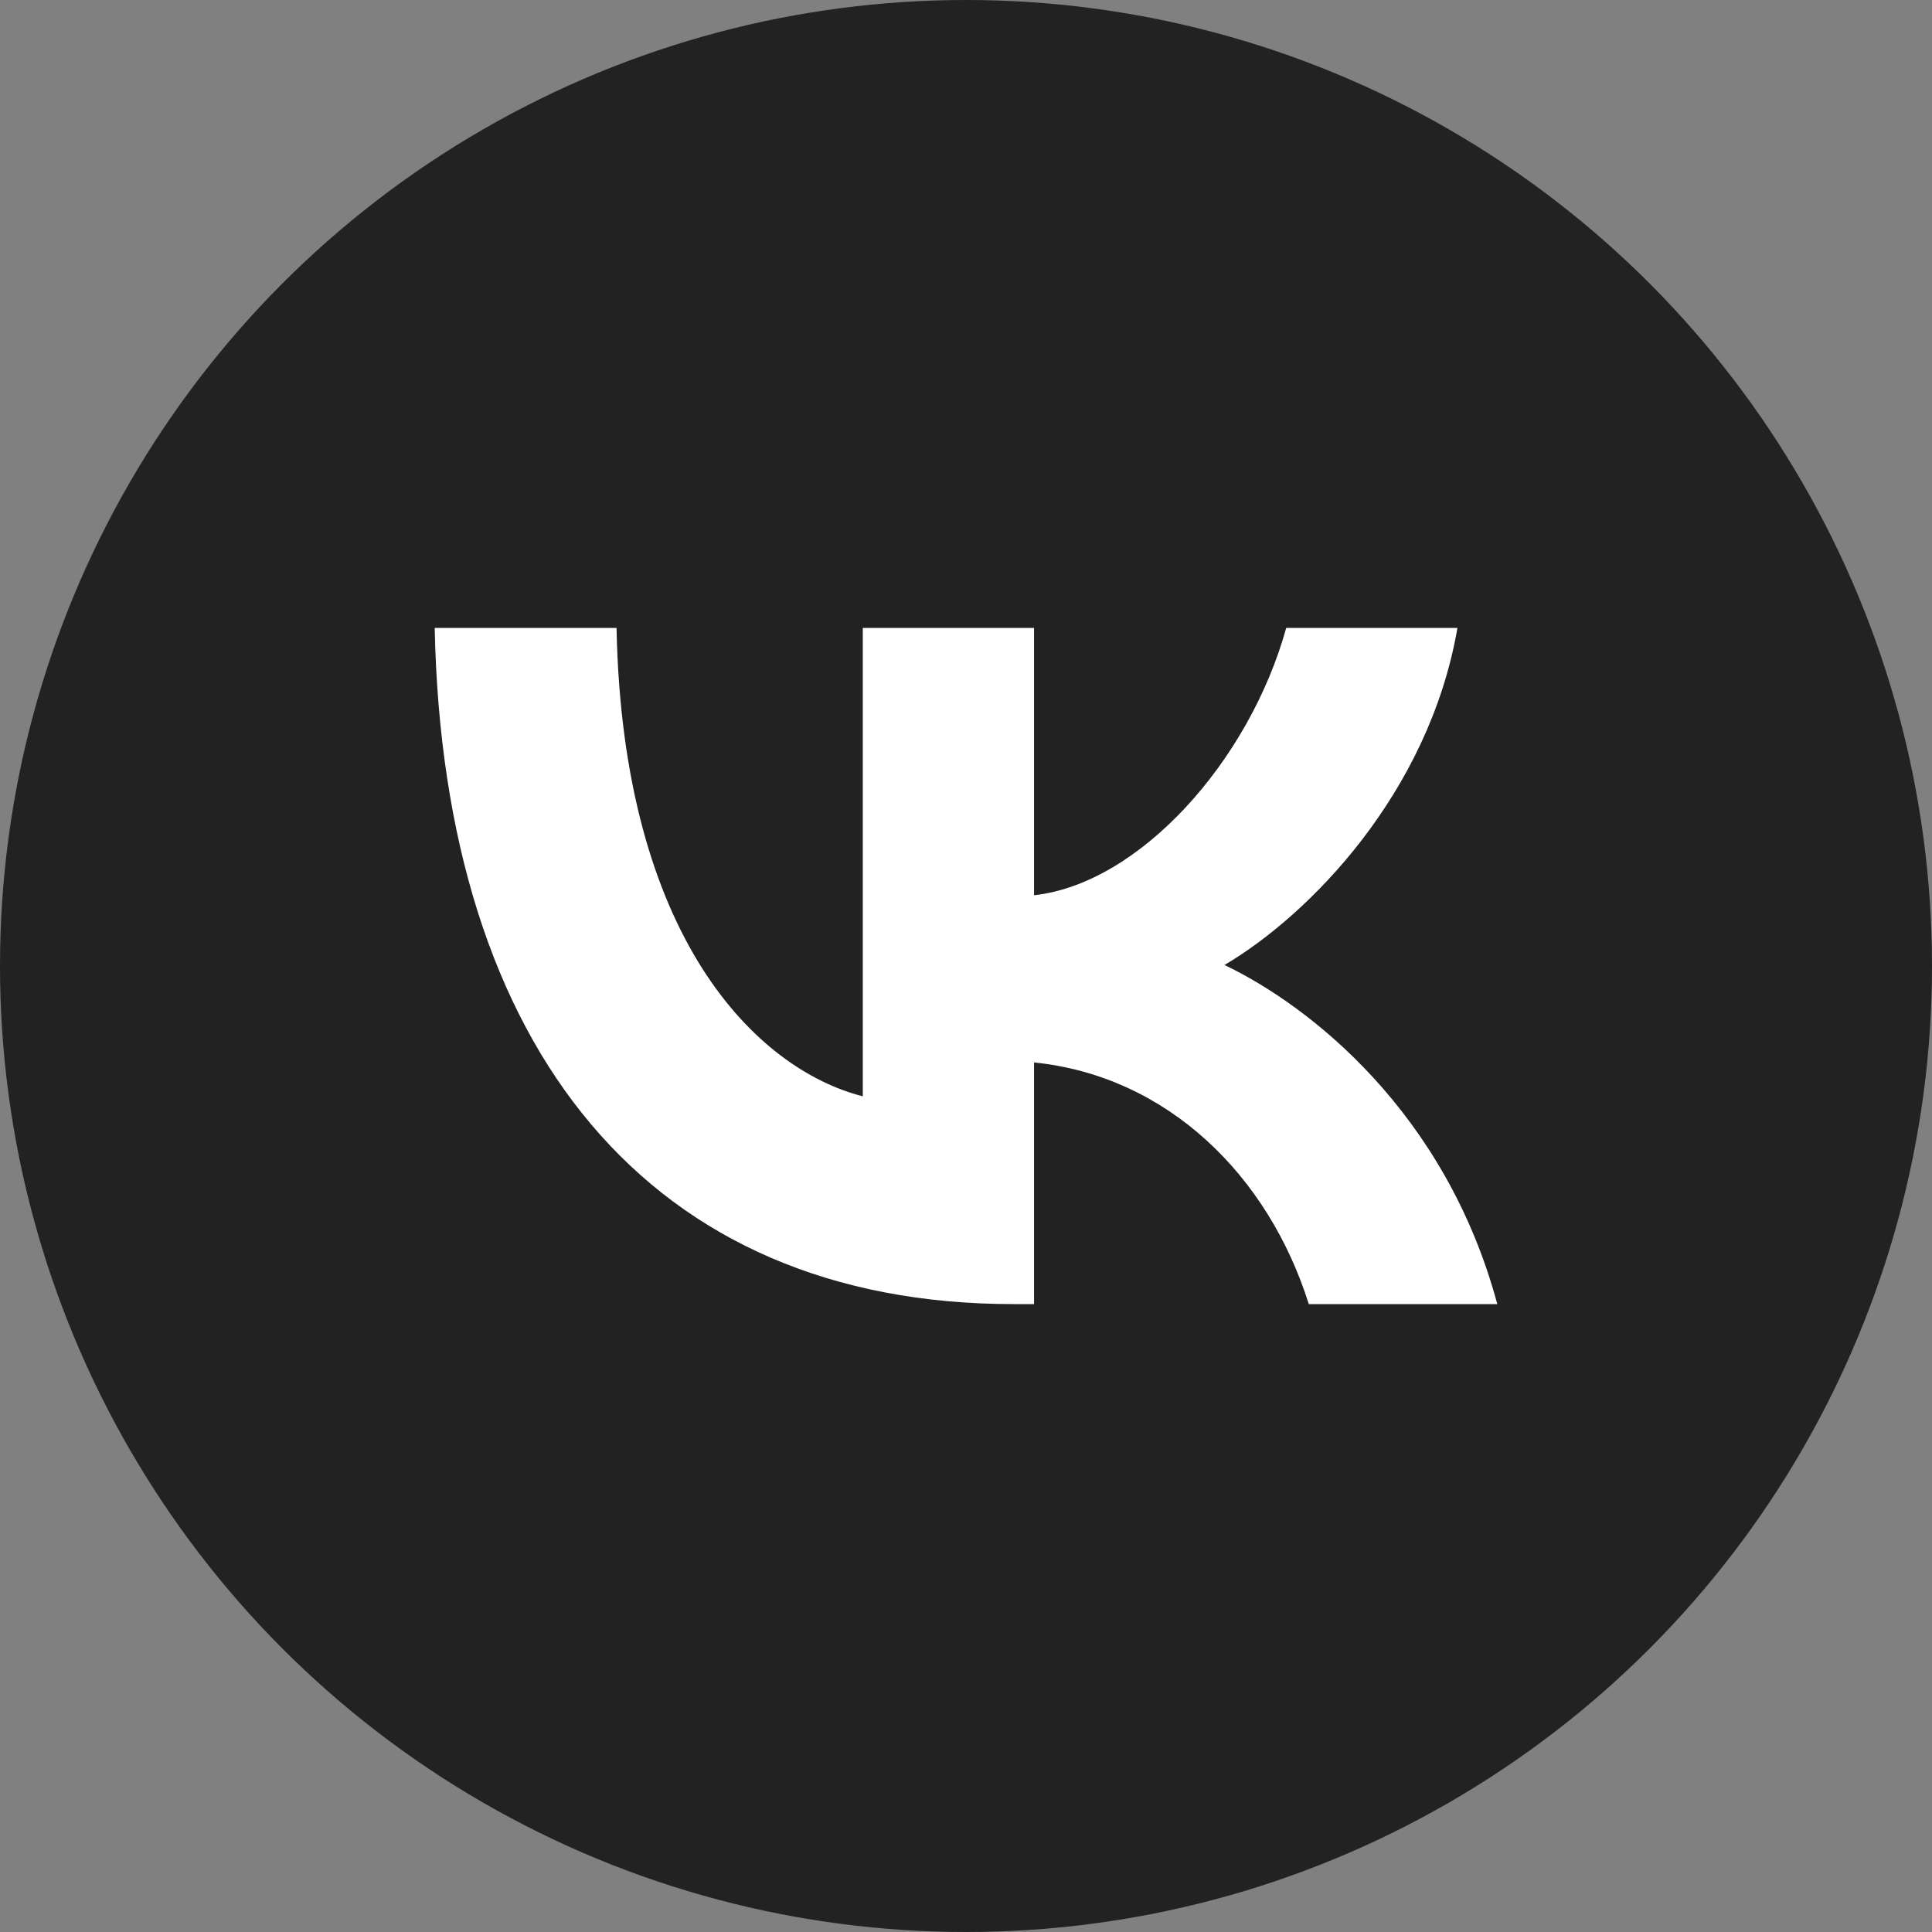 <svg width="40" height="40" viewBox="0 0 40 40" fill="none" xmlns="http://www.w3.org/2000/svg">
<rect x="0" y="0" width="40" height="40" fill="#808080" stroke="none"/>
<circle cx="20" cy="20" r="20" fill="#222222"/>
<path d="M20.982 27C13.466 27 9.179 21.745 9 13H12.765C12.889 19.418 15.665 22.137 17.863 22.698V13H21.409V18.535C23.58 18.297 25.86 15.775 26.63 13H30.175C29.584 16.419 27.111 18.942 25.352 19.979C27.111 20.82 29.928 23.02 31 27H27.097C26.259 24.337 24.171 22.277 21.409 21.997V27H20.982Z" fill="white"/>
</svg>
